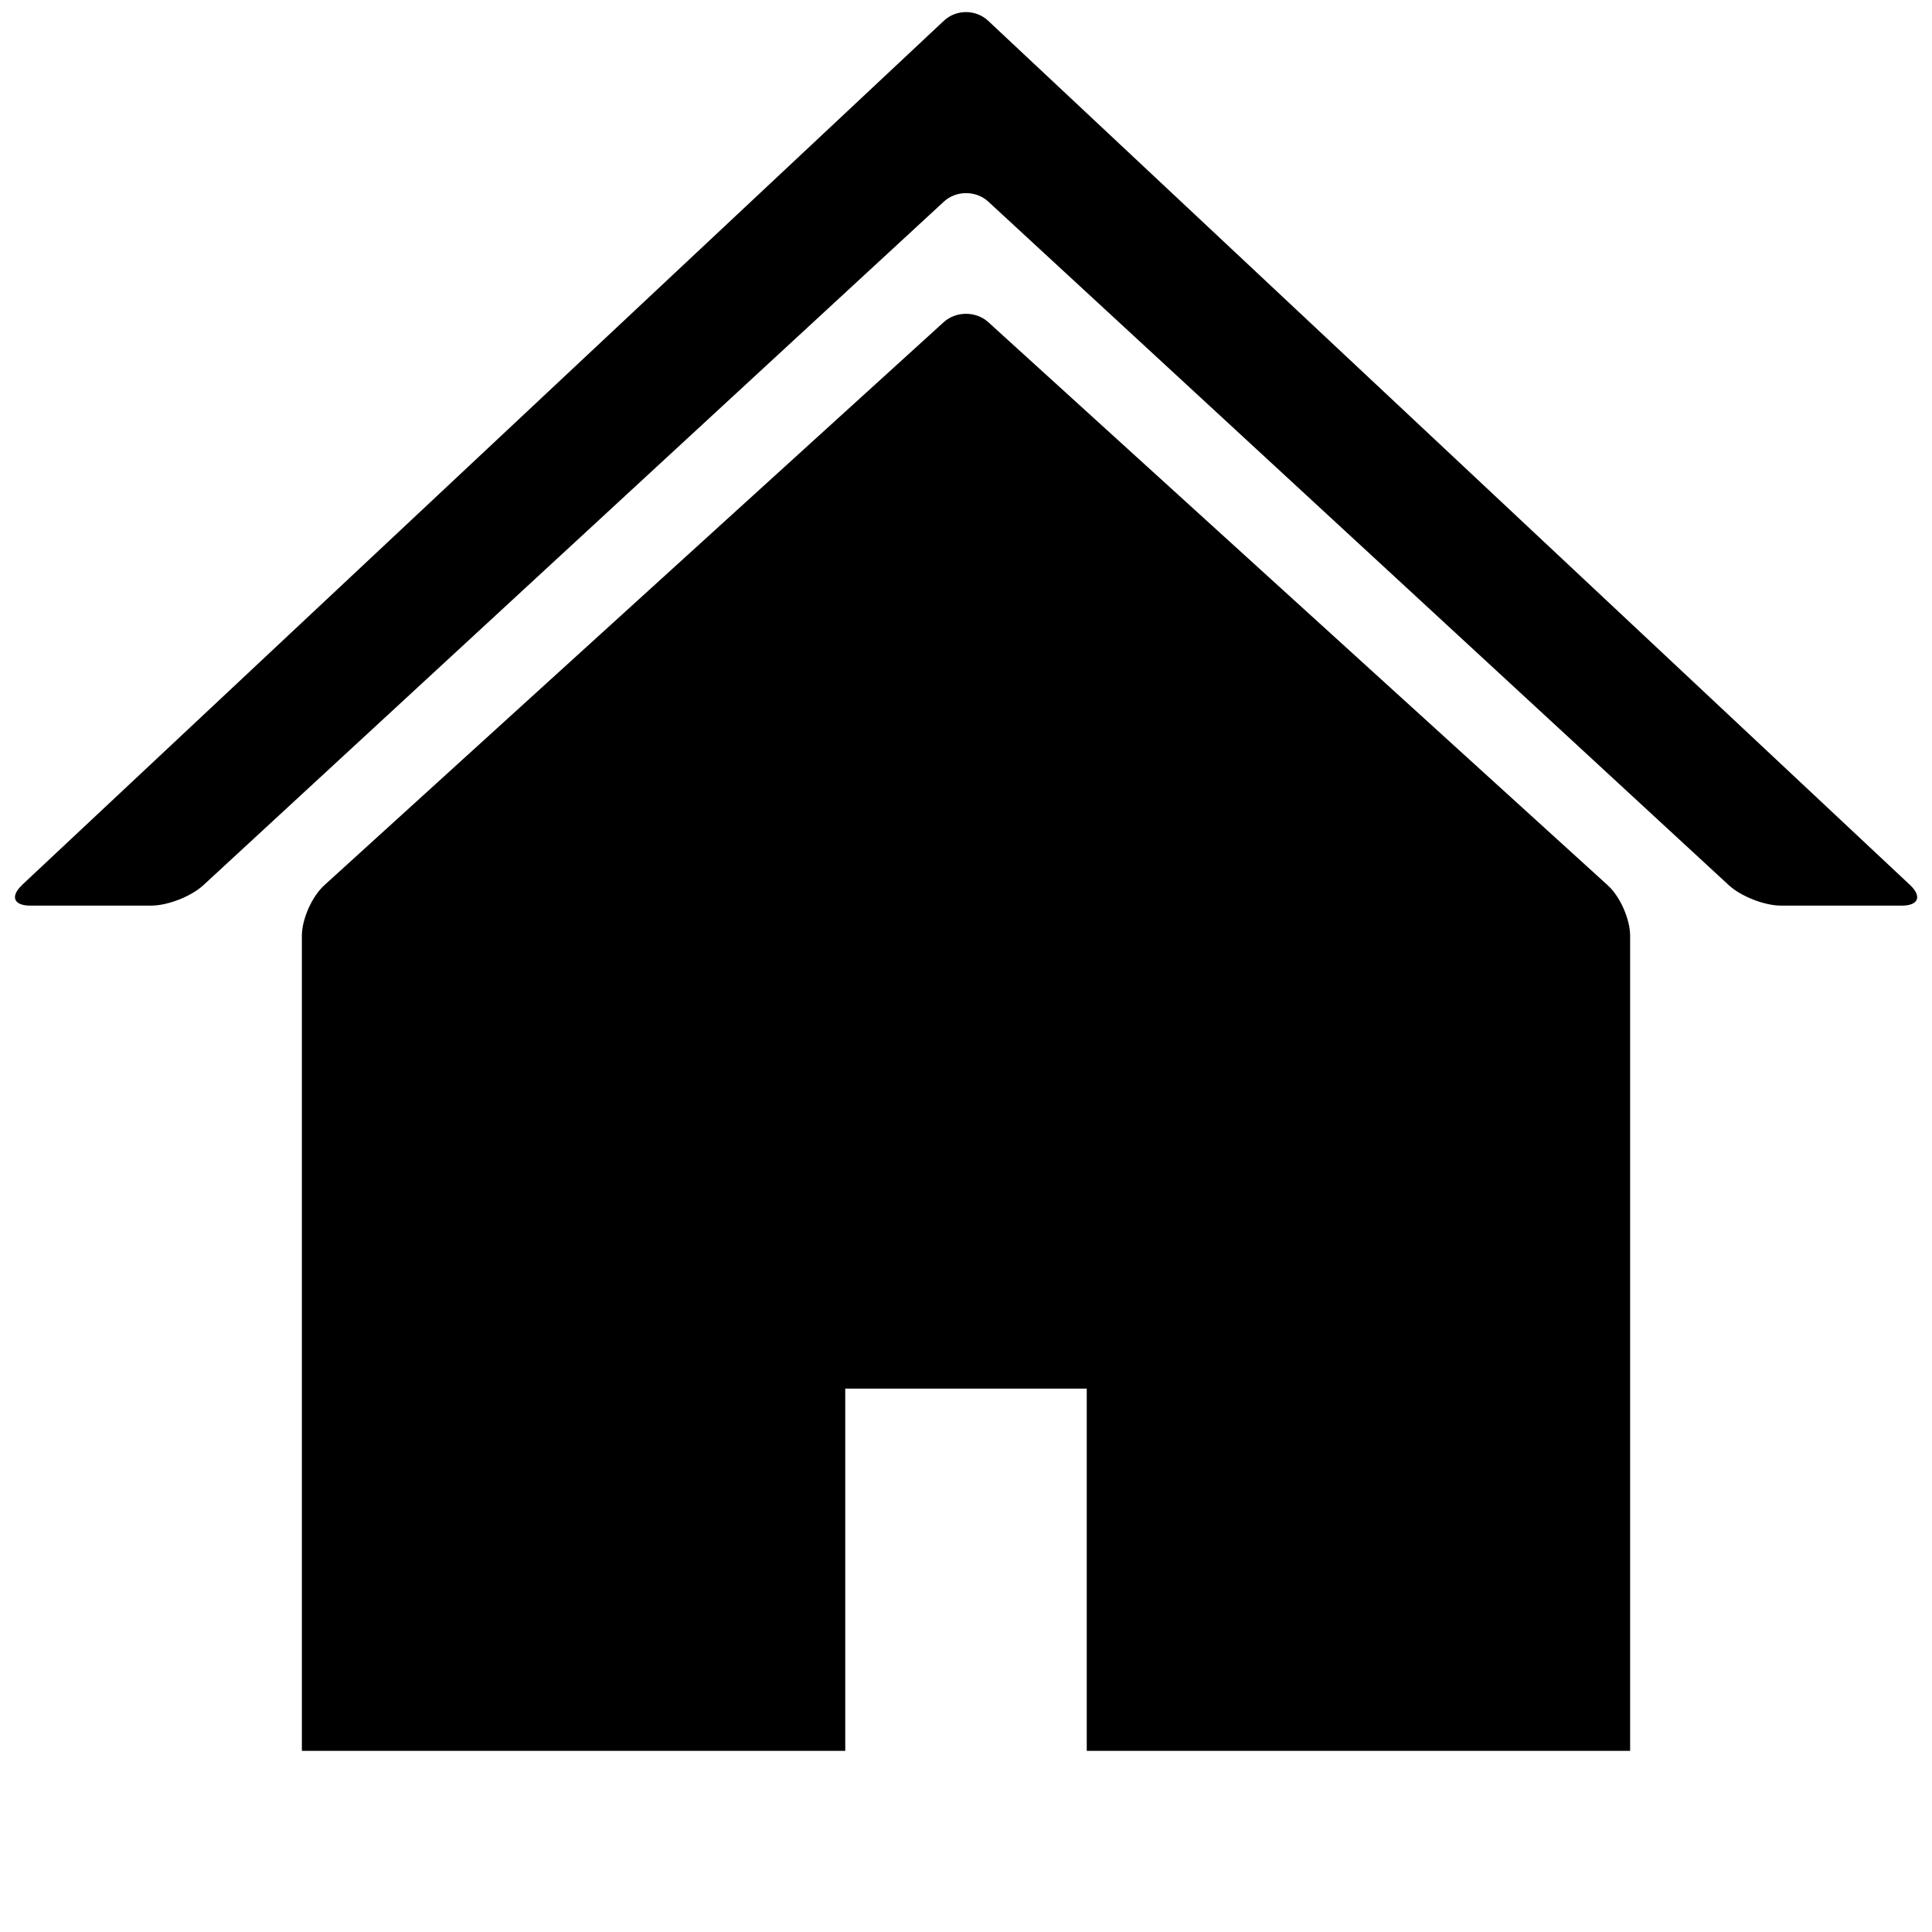 <svg version="1.1" xmlns="http://www.w3.org/2000/svg" width="32" height="32" data-icon="home" class="iconic iconic-home iconic-size-md" viewBox="0 0 32 32">
  <g class="iconic-metadata">
    <title>Home</title>
  </g>
  <defs>
    <clipPath id="iconic-size-md-home-clip-0">
      <path d="M16 5l-11 10v14h9v-6h4v6h9v-14z" />
    </clipPath>
  </defs>
  <g class="iconic-container" data-width="32" data-height="32">
    <path clip-path="url(#iconic-size-md-home-clip-0)" d="M5.5 32h21c.276 0 .5-.224.5-.5v-16c0-.276-.166-.651-.37-.836l-10.26-9.327c-.204-.186-.536-.186-.74 0l-10.26 9.327c-.204.186-.37.56-.37.836v16c0 .276.224.5.5.5z" class="iconic-home-wall iconic-property-fill"
    />
    <path d="M.365 14.658l15.27-14.316c.202-.189.528-.189.73 0l15.271 14.316c.201.189.141.342-.135.342h-2c-.276 0-.664-.152-.867-.339l-12.265-11.322c-.203-.187-.532-.187-.735 0l-12.265 11.322c-.203.187-.591.339-.867.339h-2c-.276 0-.337-.153-.135-.342z"
    class="iconic-home-roof iconic-property-fill" />
  </g>
</svg>